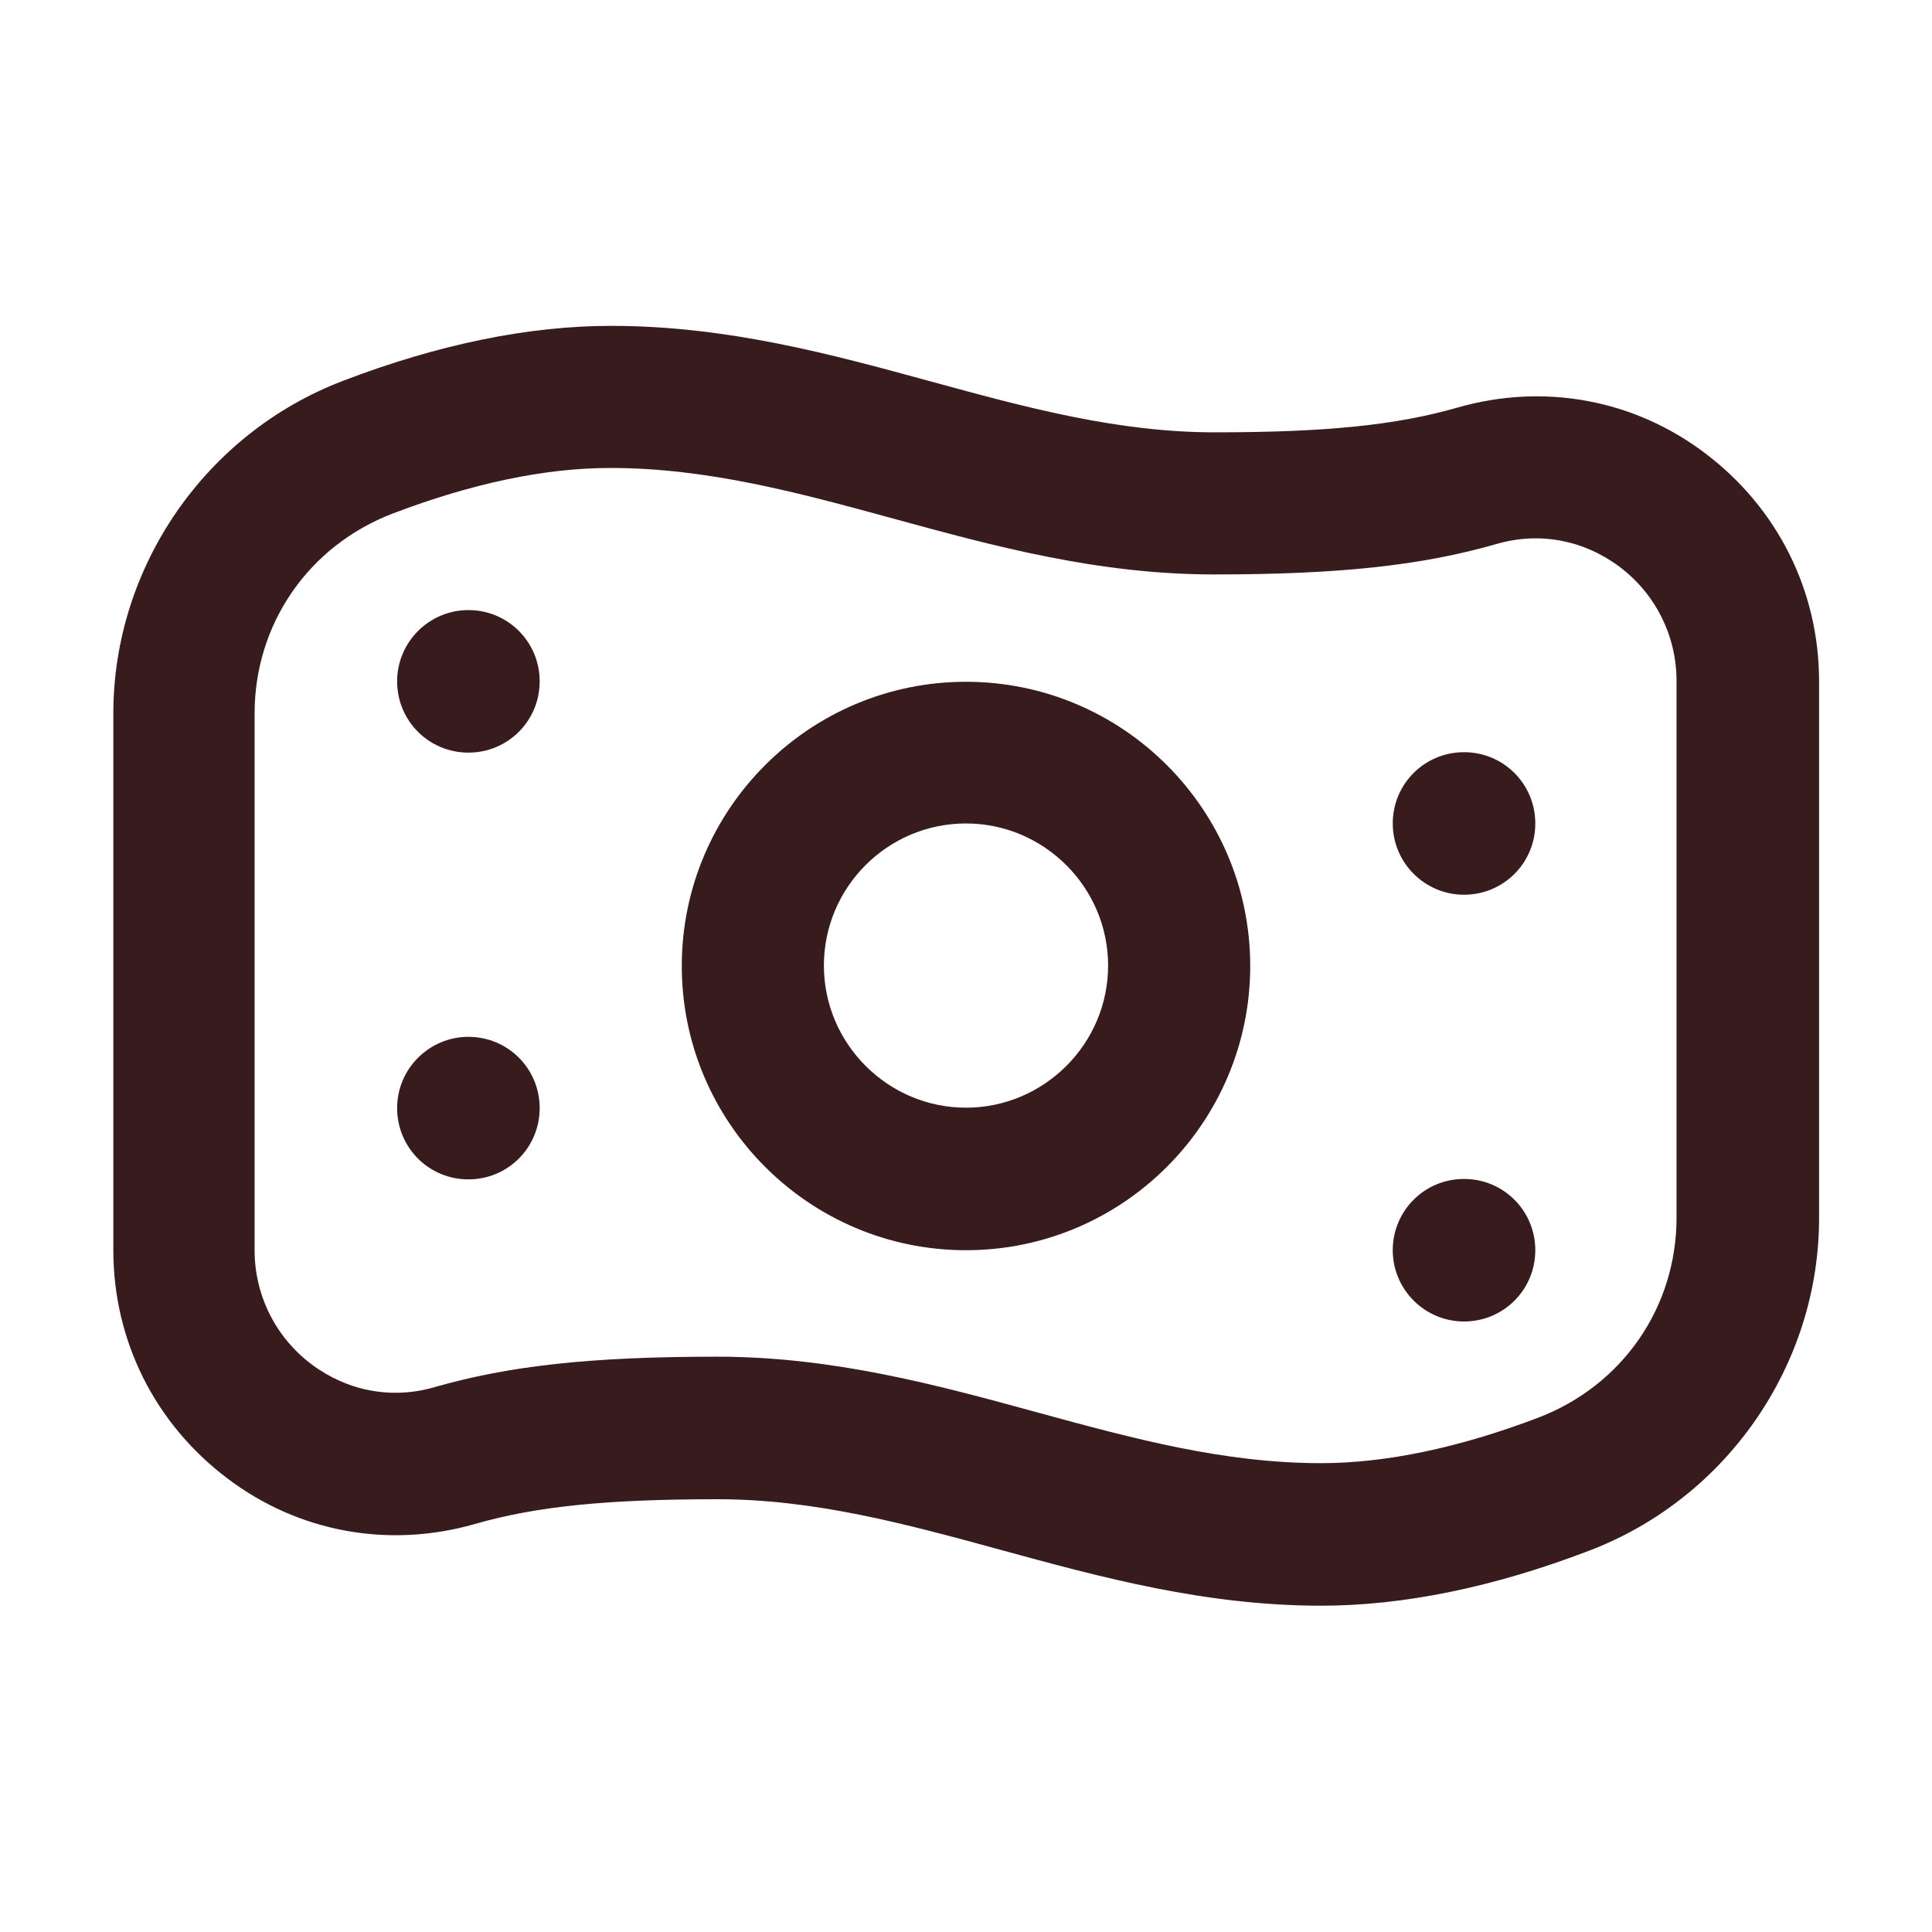 <?xml version="1.0" encoding="UTF-8"?>
<svg id="_圖層_1" data-name="圖層 1" xmlns="http://www.w3.org/2000/svg" viewBox="0 0 45 45">
  <defs>
    <style>
      .cls-1 {
        fill: #381b1d;
        stroke-width: 0px;
      }
    </style>
  </defs>
  <path class="cls-1" d="m22.5,29.12c-3.65,0-6.62-2.97-6.62-6.62s2.97-6.62,6.62-6.62,6.62,2.97,6.62,6.62-2.97,6.62-6.62,6.62Zm0-9.94c-1.83,0-3.31,1.49-3.31,3.31s1.49,3.31,3.31,3.31,3.31-1.49,3.31-3.31-1.49-3.31-3.31-3.31Zm-11.59-4.97c-.91,0-1.66.74-1.66,1.66s.74,1.66,1.66,1.66,1.66-.74,1.66-1.66-.74-1.66-1.66-1.66Zm21.53,4.97c0,.91.74,1.66,1.66,1.66s1.66-.74,1.66-1.66-.74-1.66-1.66-1.66-1.66.74-1.66,1.66Zm-21.53,4.97c-.91,0-1.66.74-1.66,1.66s.74,1.66,1.66,1.66,1.66-.74,1.66-1.66-.74-1.66-1.66-1.66Zm21.53,4.97c0,.91.74,1.66,1.66,1.66s1.66-.74,1.66-1.66-.74-1.66-1.66-1.66-1.66.74-1.66,1.66Zm-1.66,8.28c-2.71,0-5.13-.66-7.47-1.3-2.23-.61-4.34-1.18-6.6-1.18-2.6,0-4.24.17-5.66.58-2,.57-4.1.19-5.76-1.07-1.68-1.27-2.65-3.2-2.65-5.31v-12.5c0-3.42,2.15-6.53,5.35-7.75,2.22-.85,4.32-1.28,6.24-1.28,2.71,0,5.13.66,7.47,1.3,2.23.61,4.34,1.18,6.6,1.18,2.6,0,4.24-.17,5.66-.58,2-.57,4.1-.19,5.76,1.07,1.68,1.27,2.65,3.2,2.65,5.31v12.5h0c0,3.42-2.15,6.53-5.36,7.75-2.22.85-4.32,1.28-6.24,1.28h0Zm-14.08-5.8c2.71,0,5.13.66,7.47,1.3,2.23.61,4.34,1.18,6.6,1.18,1.51,0,3.22-.36,5.06-1.06,1.96-.75,3.22-2.57,3.22-4.66v-12.5c0-1.05-.49-2.03-1.33-2.66-.83-.62-1.86-.82-2.86-.53-1.74.5-3.65.71-6.58.71-2.71,0-5.13-.66-7.47-1.3-2.23-.61-4.34-1.18-6.6-1.18-1.52,0-3.22.36-5.06,1.06-1.96.75-3.22,2.57-3.22,4.66v12.5c0,1.05.49,2.03,1.33,2.66.83.62,1.86.82,2.86.53,1.74-.5,3.65-.71,6.58-.71h0Z"/>
</svg>